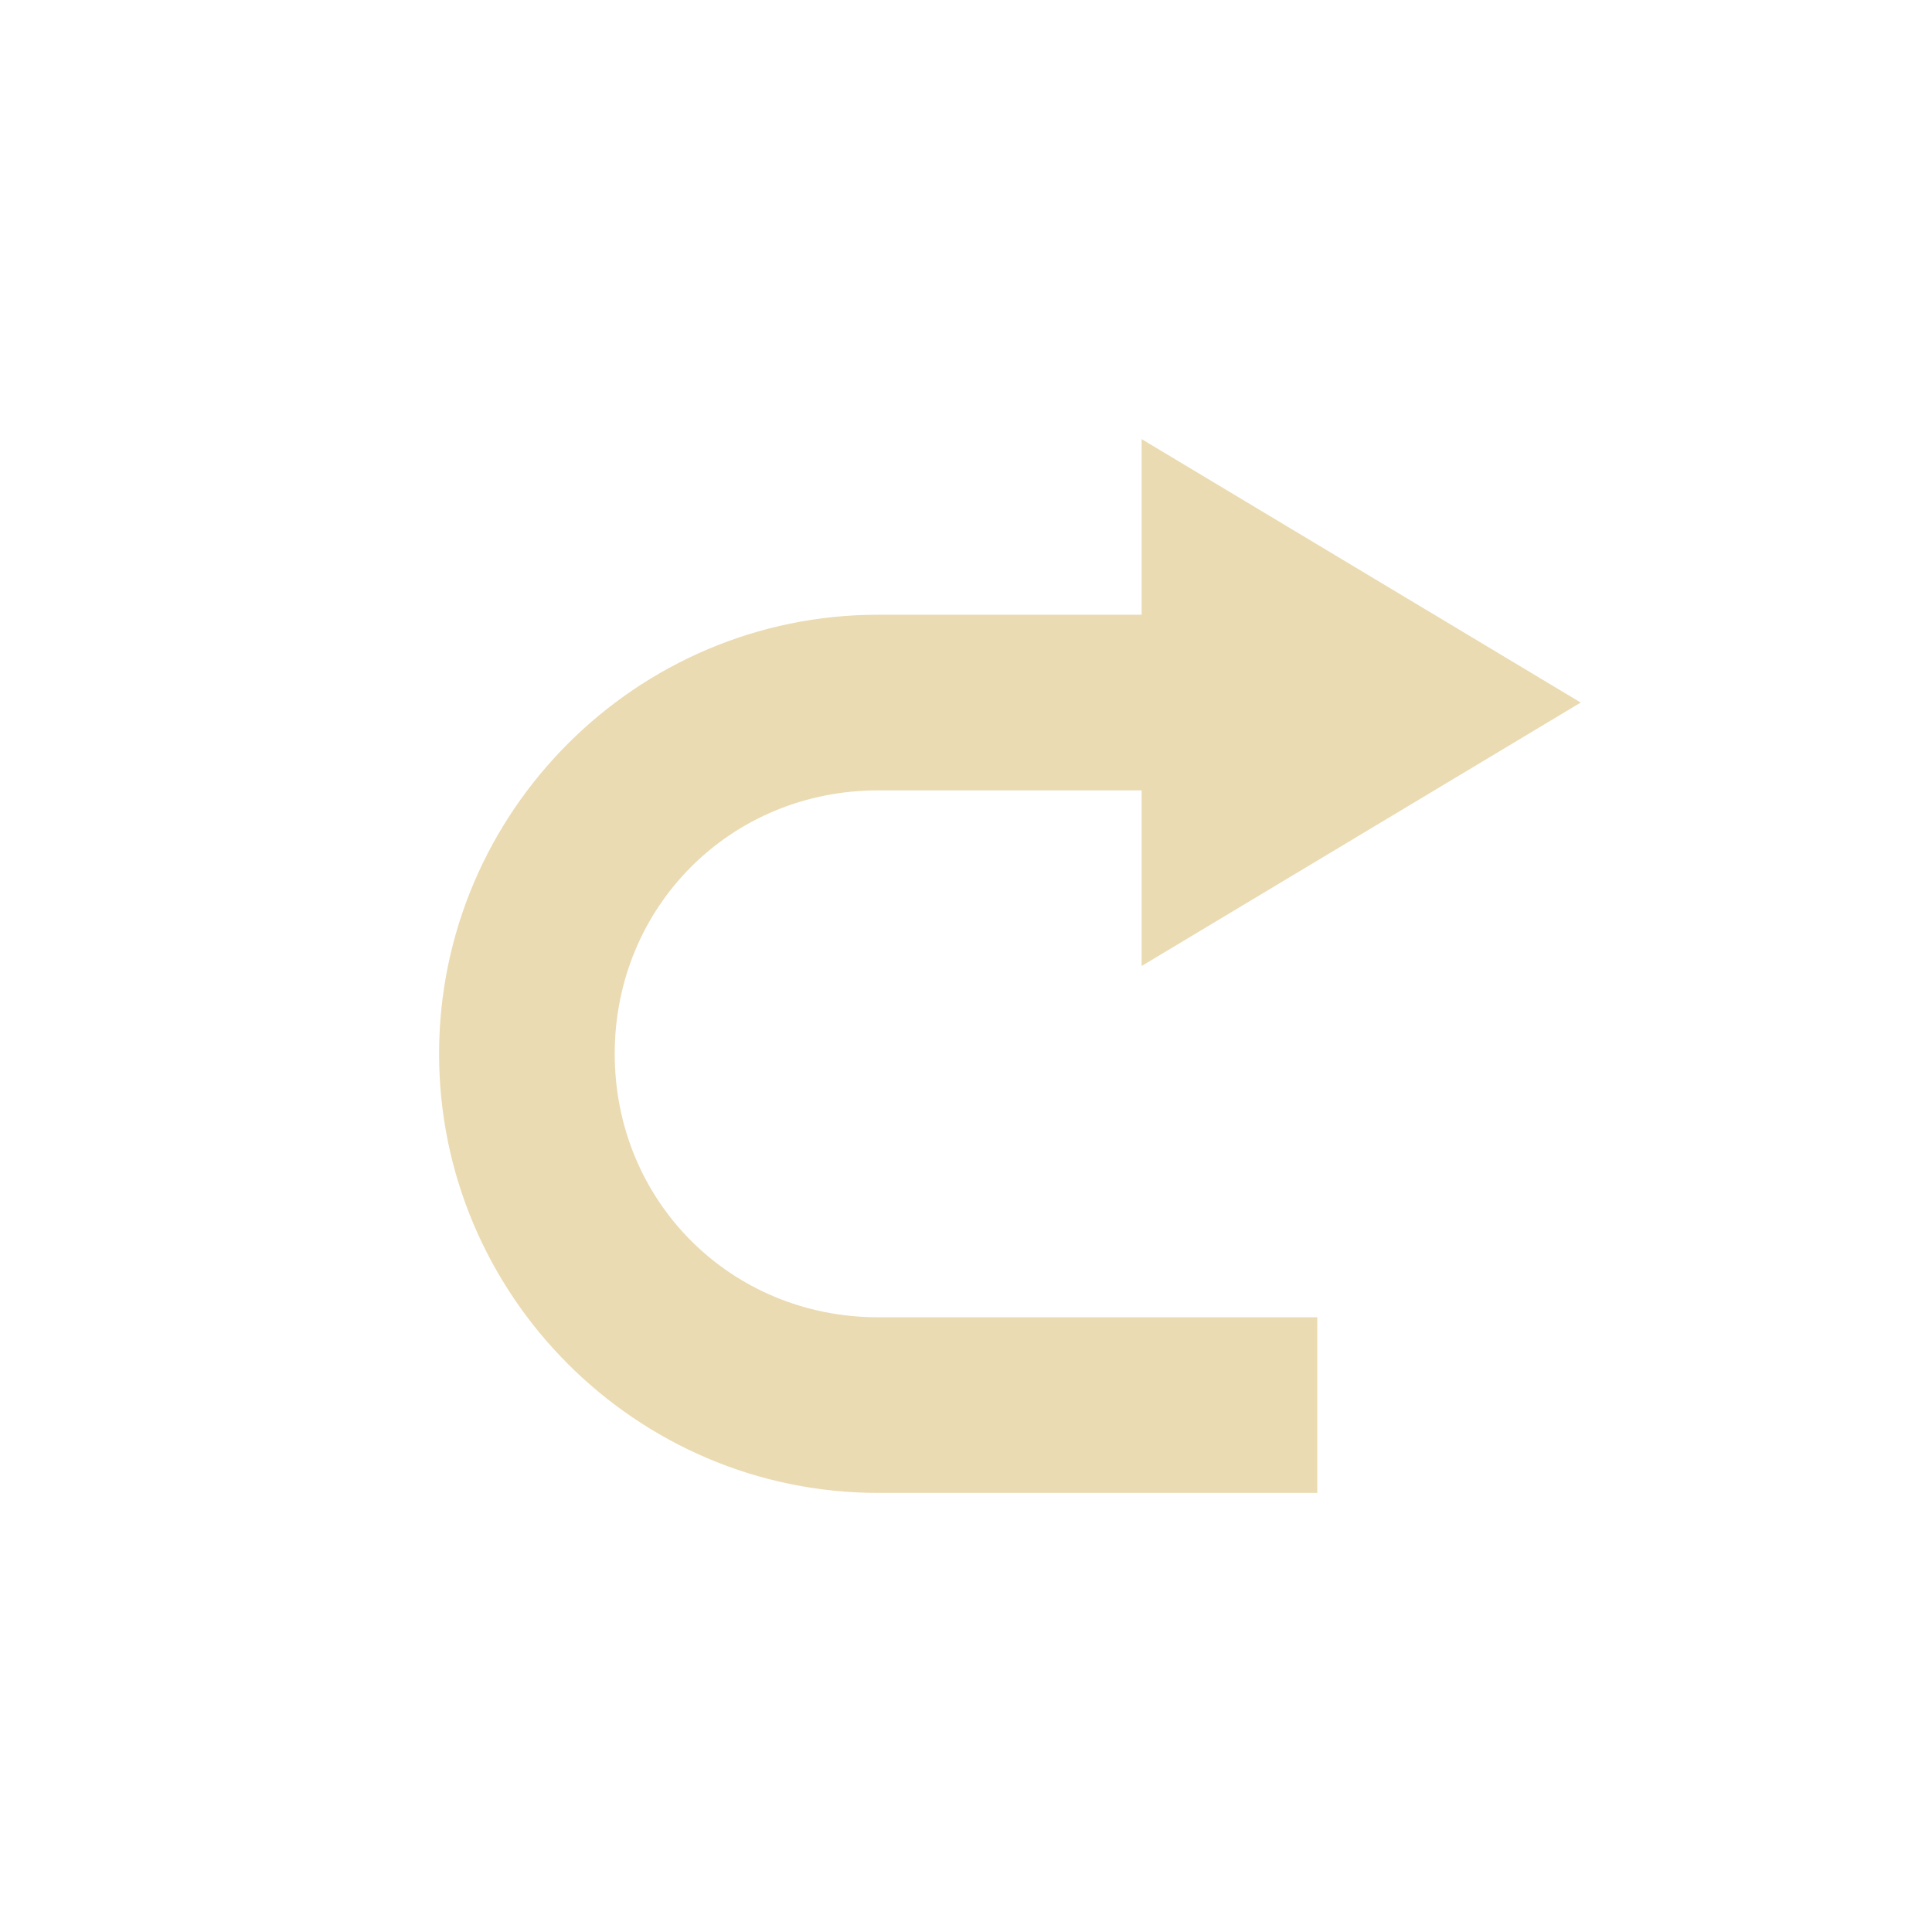 <svg width="22" height="22" version="1.1" xmlns="http://www.w3.org/2000/svg">
  <defs>
    <style id="current-color-scheme" type="text/css">.ColorScheme-Text { color:#ebdbb2; } .ColorScheme-Highlight { color:#458588; }</style>
  </defs>
  <path class="ColorScheme-Text" d="m13 5v2h-3c-2.753 0-5 2.247-5 5s2.247 5 5 5h5v-2h-5c-1.679 0-3-1.321-3-3s1.321-3 3-3h3v2l5-3z" fill="currentColor"/>
</svg>
